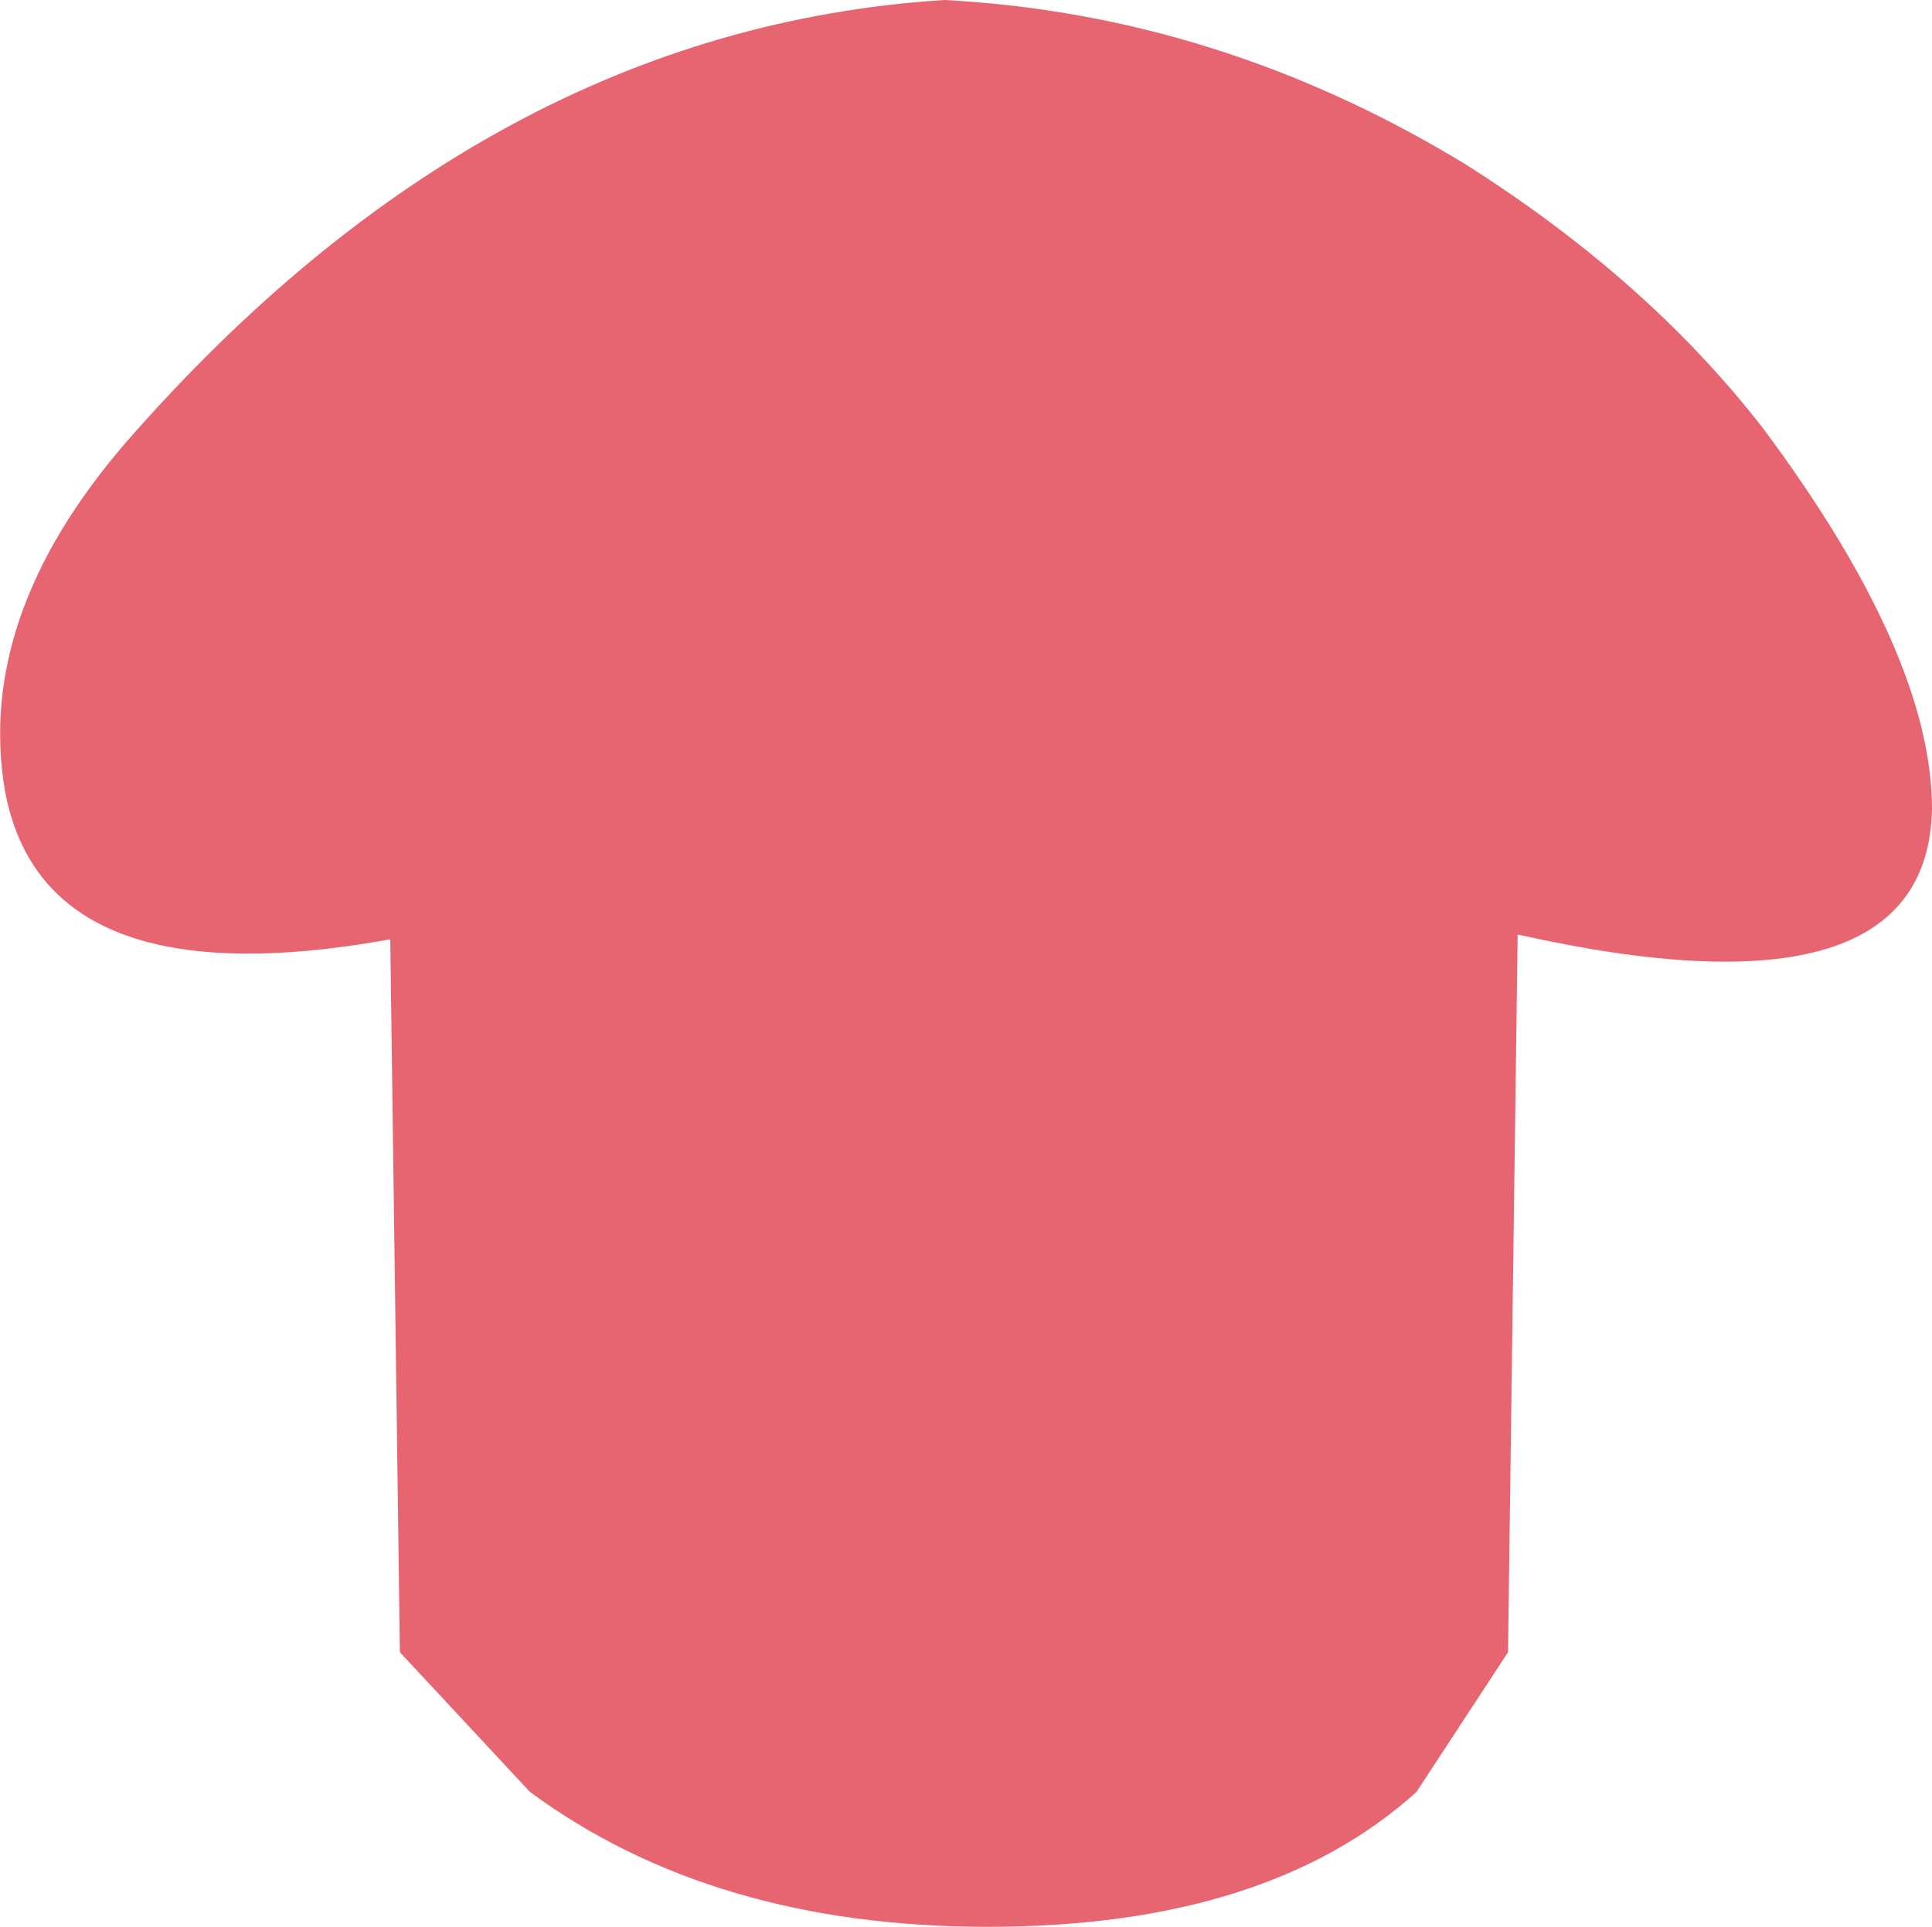 <?xml version="1.0" encoding="UTF-8" standalone="no"?>
<svg xmlns:xlink="http://www.w3.org/1999/xlink" height="20.0px" width="20.05px" xmlns="http://www.w3.org/2000/svg">
    <g transform="matrix(1.0, 0.0, 0.0, 1.0, 10.05, 10.0)">
        <use height="20.0" transform="matrix(1.0, 0.0, 0.0, 1.0, -10.05, -10.0)" width="20.05" xlink:href="#shape0"/>
    </g>
    <defs>
        <g id="shape0" transform="matrix(1.0, 0.0, 0.0, 1.0, 10.05, 10.0)">
            <path d="M10.0 -1.6 Q9.95 0.65 5.7 -0.3 L5.6 7.15 4.65 8.6 Q3.1 10.0 0.2 10.0 -2.65 10.0 -4.55 8.6 L-5.9 7.15 -6.0 -0.25 Q-9.6 0.4 -10.0 -1.8 -10.3 -3.6 -8.75 -5.4 -5.0 -9.7 -0.25 -10.0 2.6 -9.85 5.15 -8.3 7.05 -7.1 8.25 -5.55 10.0 -3.2 10.0 -1.6"
                  fill="#e76570" fill-rule="evenodd" stroke="none"/>
        </g>
    </defs>
</svg>
